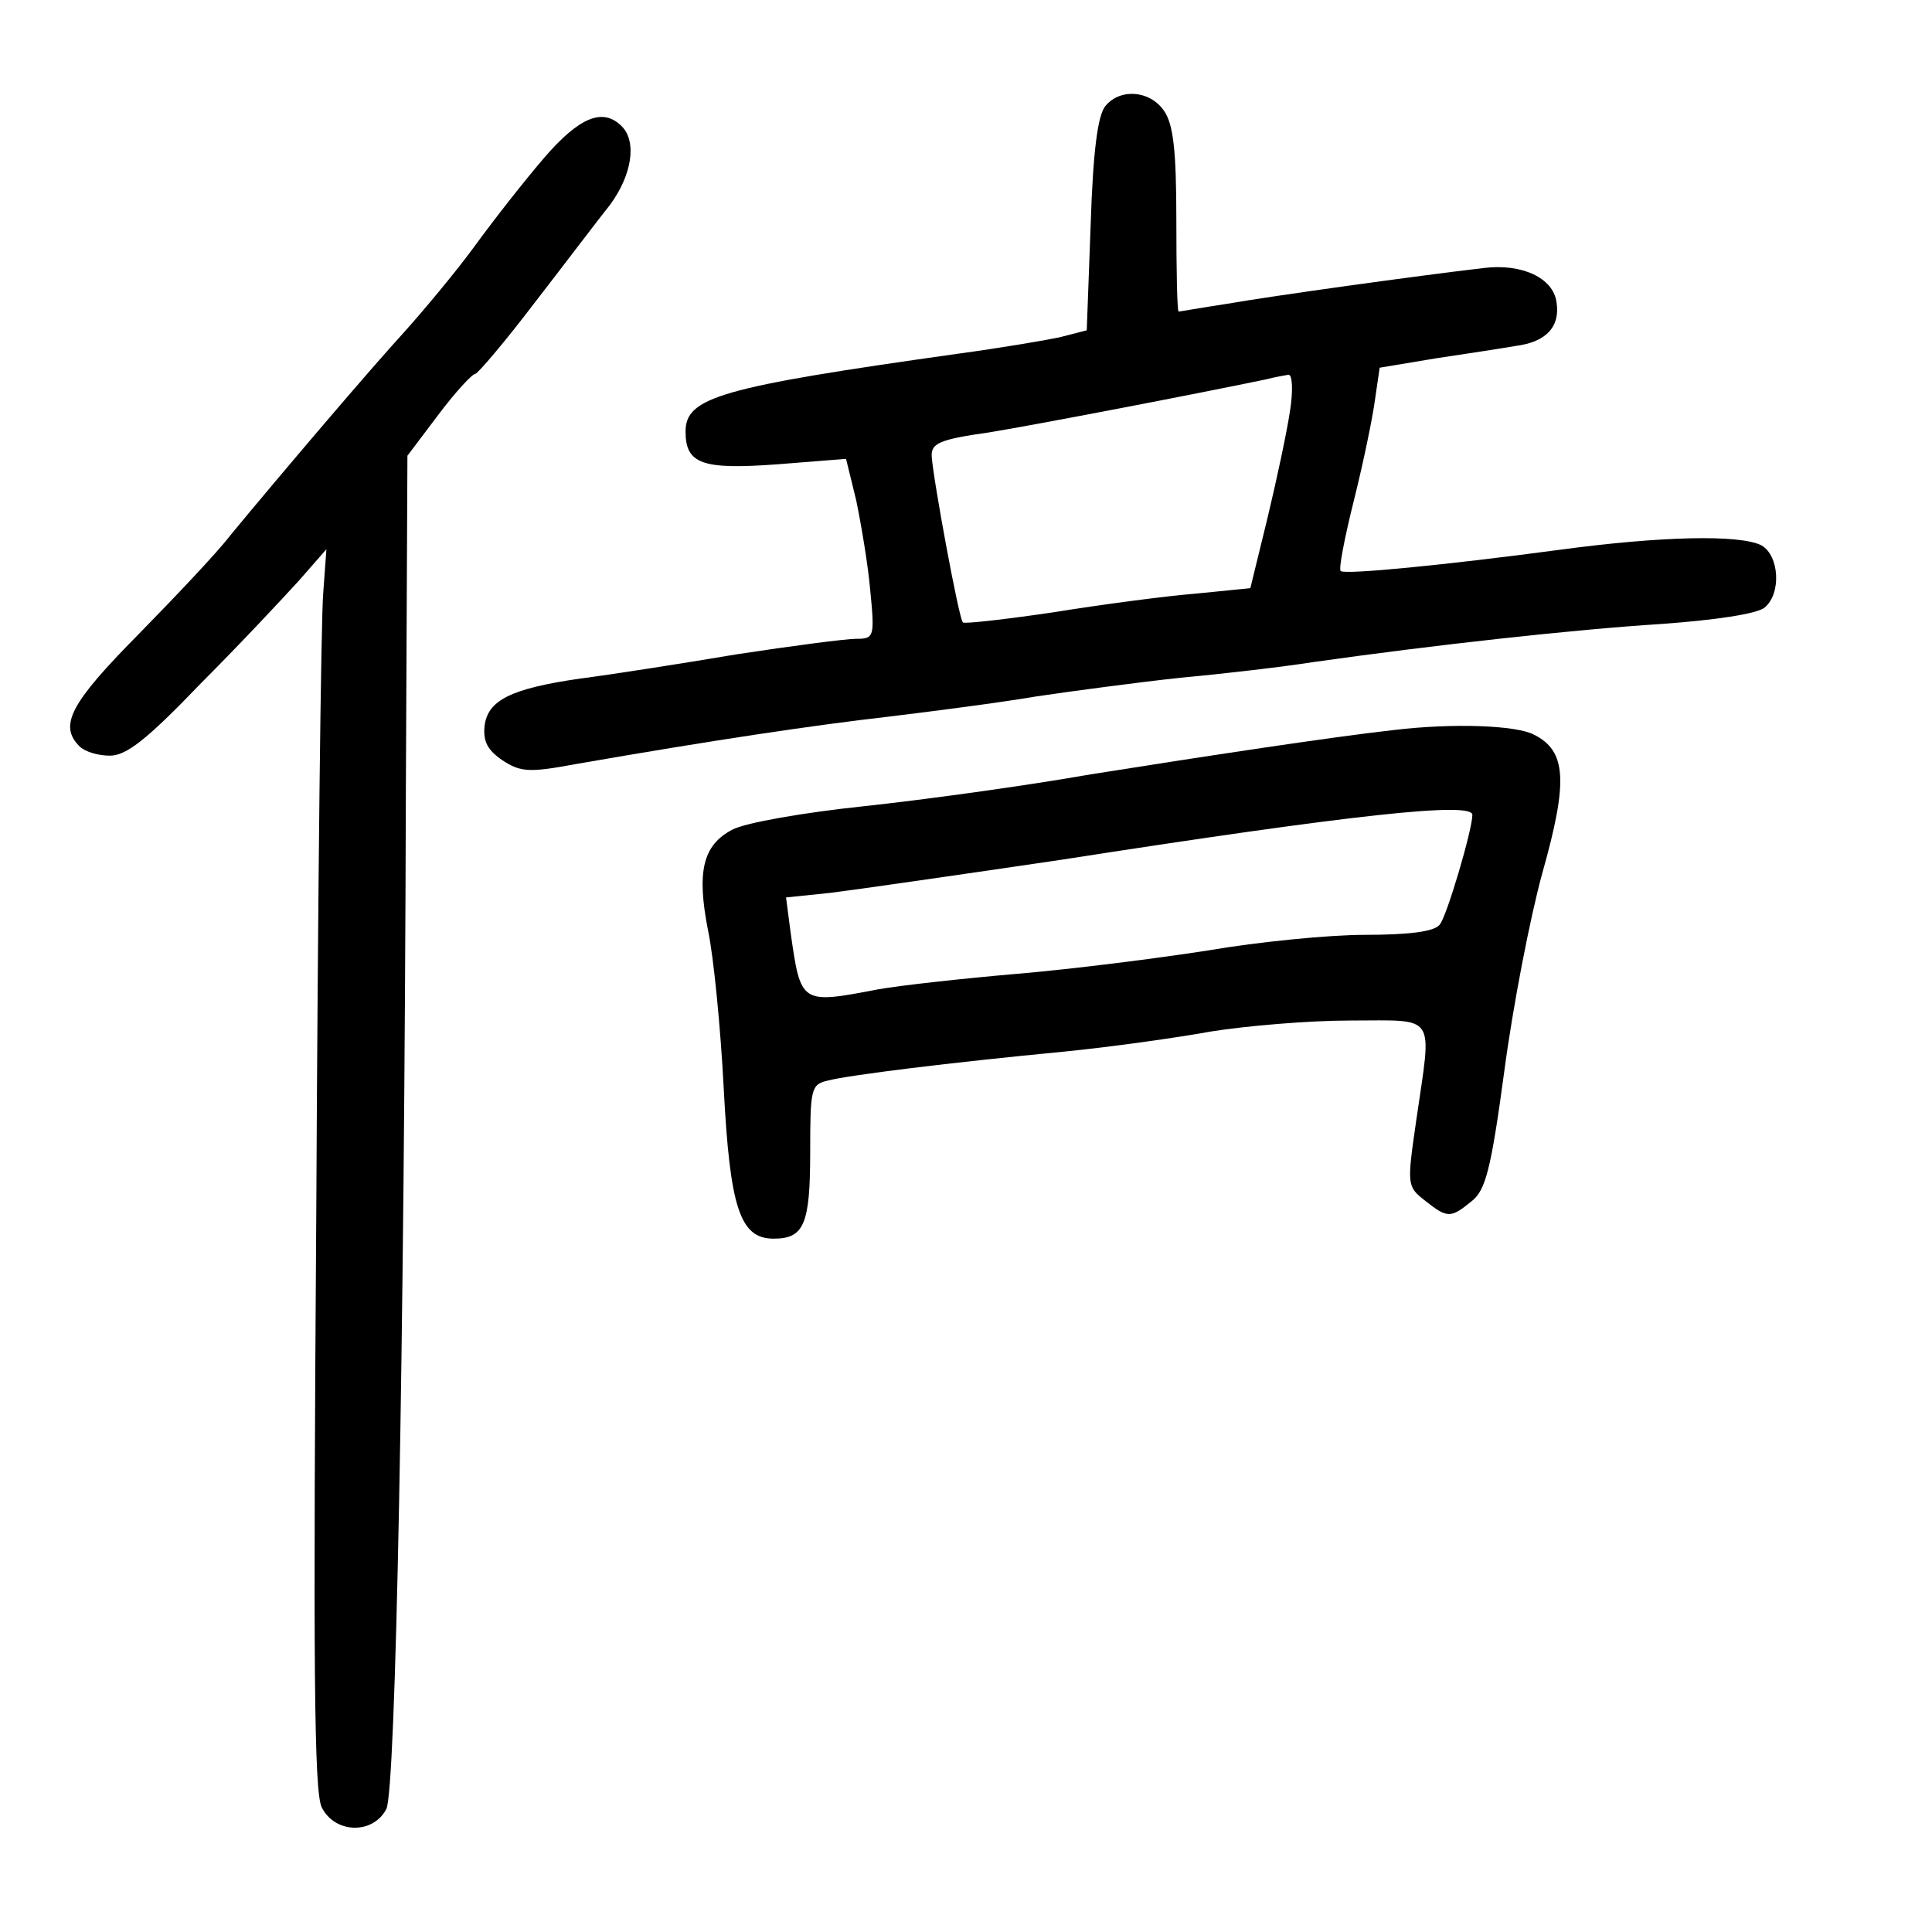 <?xml version="1.0" standalone="no"?>
<!DOCTYPE svg PUBLIC "-//W3C//DTD SVG 20010904//EN"
 "http://www.w3.org/TR/2001/REC-SVG-20010904/DTD/svg10.dtd">
<svg version="1.0" xmlns="http://www.w3.org/2000/svg"
 width="248pt" height="248pt" viewBox="0 0 248 248"
 preserveAspectRatio="xMidYMid meet">
<g transform="translate(0,248) scale(0.1,-0.1)"
fill="#000000" stroke="none">
<path d="M1419 2344 c-10 -12 -16 -59 -19 -153 l-5 -135 -35 -9 c-19 -4 -78
-14 -130 -21 -306 -43 -350 -56 -350 -100 0 -42 22 -49 118 -42 l88 7 13 -53
c6 -29 15 -81 18 -115 6 -61 5 -63 -18 -63 -13 0 -82 -9 -154 -20 -71 -12
-161 -26 -200 -31 -90 -13 -119 -28 -123 -61 -2 -20 4 -31 23 -44 23 -15 34
-16 93 -5 178 31 306 50 402 61 58 7 143 18 190 26 47 7 130 18 185 24 55 5
132 14 170 20 155 22 336 42 447 49 70 5 123 13 133 21 22 18 19 67 -4 80 -28
14 -128 12 -261 -6 -142 -19 -274 -32 -279 -27 -3 2 5 43 17 91 12 48 24 106
27 129 l6 41 72 12 c40 6 86 13 103 16 39 5 57 25 52 56 -4 31 -44 50 -93 44
-86 -10 -273 -36 -330 -46 -33 -5 -61 -10 -62 -10 -2 0 -3 53 -3 118 0 90 -4
123 -16 140 -18 26 -56 29 -75 6z m237 -391 c-4 -27 -17 -88 -29 -138 l-22
-90 -70 -7 c-38 -3 -121 -14 -183 -24 -61 -9 -114 -15 -116 -13 -5 4 -38 183
-40 213 -1 17 10 22 74 31 61 10 264 49 355 68 11 3 24 5 29 6 5 0 6 -20 2
-46z"/>
<path d="M699 2278 c-25 -29 -65 -80 -89 -113 -24 -33 -65 -82 -90 -110 -45
-49 -164 -189 -225 -263 -16 -21 -69 -77 -117 -126 -87 -88 -103 -117 -76
-144 7 -7 24 -12 39 -12 21 0 47 20 117 93 50 50 106 110 126 132 l35 40 -4
-55 c-3 -30 -7 -388 -9 -795 -4 -580 -3 -745 7 -765 17 -34 66 -35 83 -2 12
25 23 580 25 1307 l2 430 40 53 c21 28 43 52 47 52 3 0 38 41 76 91 38 49 81
106 97 126 28 38 35 81 15 101 -24 24 -54 12 -99 -40z"/>
<path d="M1790 1543 c-81 -9 -245 -34 -390 -57 -85 -15 -217 -33 -292 -41 -76
-8 -151 -21 -168 -30 -38 -20 -46 -54 -31 -130 7 -33 16 -124 20 -202 8 -154
21 -193 64 -193 39 0 47 18 47 111 0 82 1 87 23 92 27 7 156 23 302 37 61 6
146 18 190 26 44 7 124 14 178 14 113 0 105 11 85 -128 -12 -83 -12 -85 11
-103 29 -23 33 -23 60 -1 18 14 25 41 42 167 11 83 33 197 49 255 33 117 31
156 -11 177 -23 12 -103 15 -179 6z m100 -109 c0 -19 -33 -131 -42 -141 -7 -9
-40 -13 -96 -13 -46 0 -137 -9 -201 -20 -64 -10 -174 -24 -245 -30 -70 -6
-151 -15 -179 -20 -99 -19 -99 -19 -112 72 l-6 46 58 6 c32 4 164 23 293 42
379 59 530 75 530 58z"/>
</g>
</svg>
